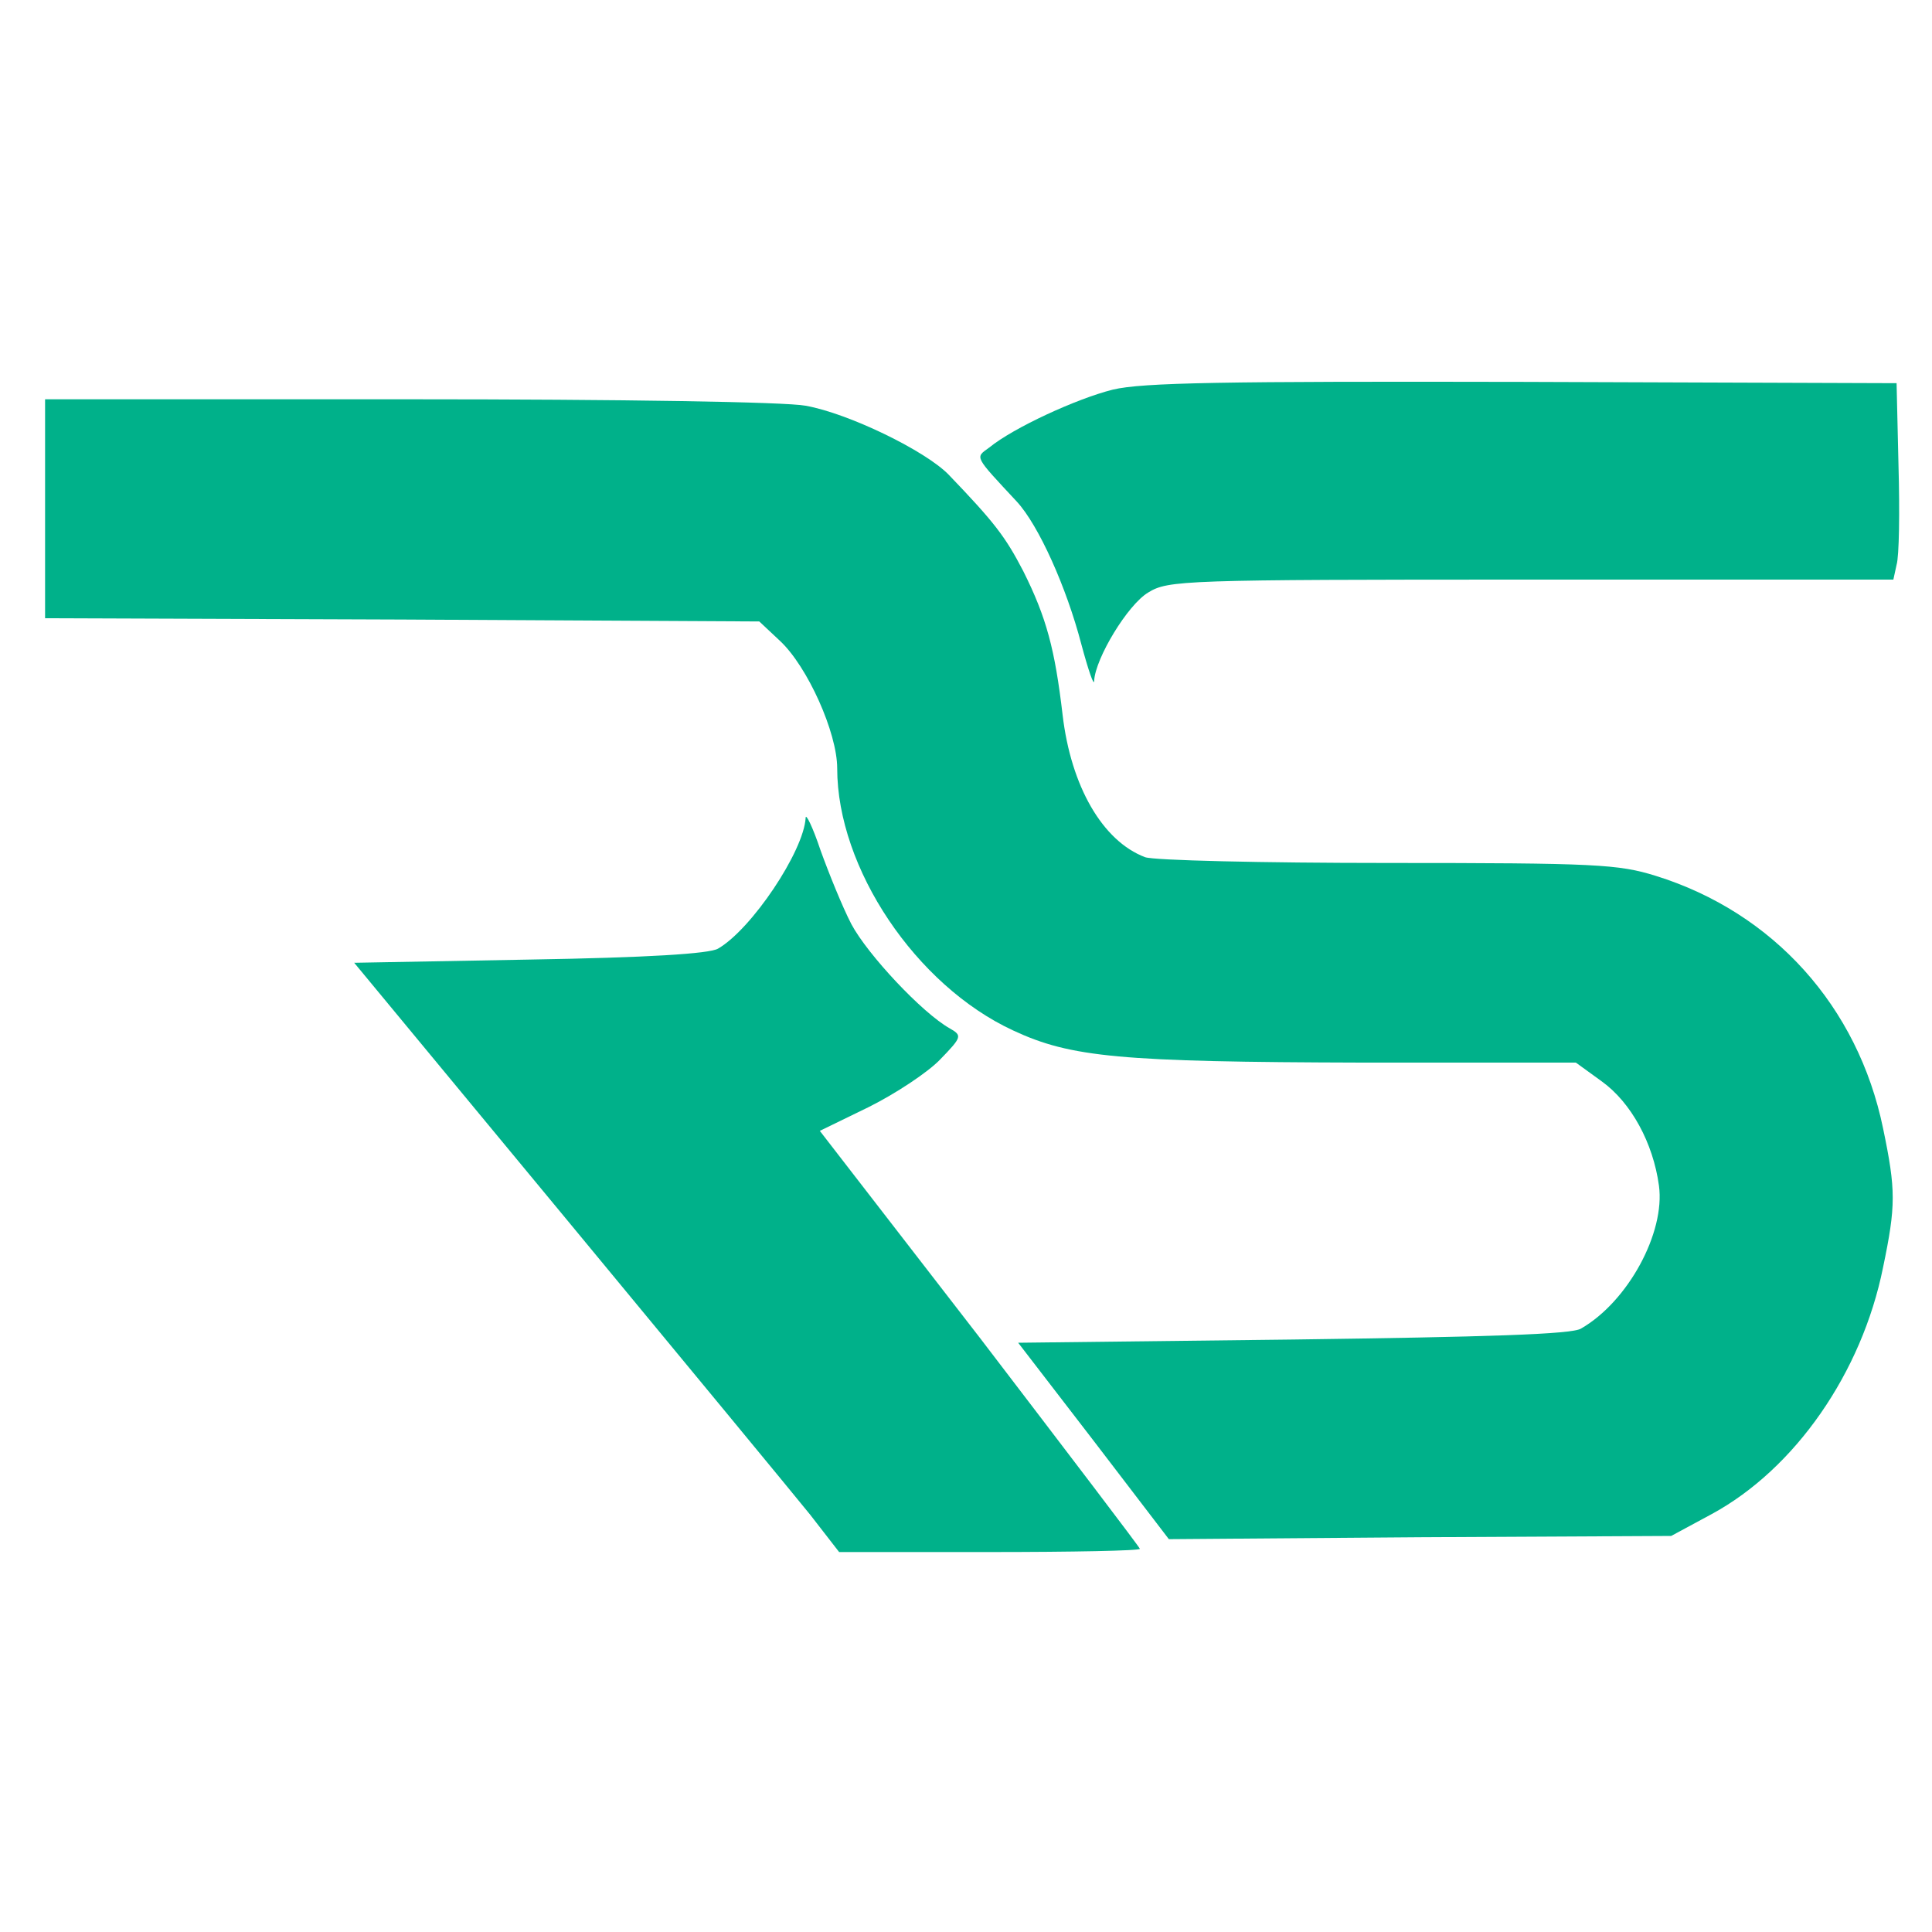 <?xml version="1.0" standalone="no"?>
<!DOCTYPE svg PUBLIC "-//W3C//DTD SVG 20010904//EN"
 "http://www.w3.org/TR/2001/REC-SVG-20010904/DTD/svg10.dtd">
<svg version="1.0" xmlns="http://www.w3.org/2000/svg"
 width="300pt" height="300pt" viewBox="0 0 300 300"
 preserveAspectRatio="xMidYMid meet">

<g transform="translate(0,300) scale(0.1,-0.1)"
fill="#00b18a" stroke="none">
<path d="M1728 2395 c-56 -14 -154 -59 -192 -90 -22 -16 -24 -12 43 -84 34
-37 77 -133 100 -221 11 -41 20 -67 20 -57 2 35 52 118 84 137 31 19 53 20
594 20 l563 0 5 23 c4 13 5 82 3 153 l-3 129 -580 2 c-466 1 -591 -1 -637 -12z"/>
<path d="M70 2210 l0 -170 554 -2 555 -3 32 -30 c43 -40 89 -143 89 -198 0
-155 122 -337 273 -407 90 -42 166 -49 543 -50 l331 0 40 -29 c46 -33 80 -96
89 -162 10 -73 -48 -180 -121 -222 -14 -9 -148 -13 -447 -17 l-427 -5 117
-152 117 -153 390 3 390 2 63 34 c129 70 233 219 266 383 20 96 20 120 0 216
-39 189 -170 335 -353 392 -58 18 -92 20 -416 20 -195 0 -364 4 -377 9 -66 25
-115 110 -128 221 -12 102 -25 151 -61 223 -28 54 -45 76 -116 150 -36 37
-155 95 -222 107 -32 6 -285 10 -617 10 l-564 0 0 -170z"/>
<path d="M1251 1730 c-3 -52 -84 -173 -136 -203 -13 -8 -111 -14 -292 -17
l-273 -5 331 -400 c182 -220 352 -426 377 -457 l45 -58 233 0 c129 0 234 2
234 5 0 2 -112 149 -248 327 l-249 322 76 37 c42 21 92 54 111 74 34 35 34 37
15 48 -43 24 -128 115 -153 162 -14 27 -35 79 -48 115 -12 36 -23 58 -23 50z"/>
</g>
</svg>
